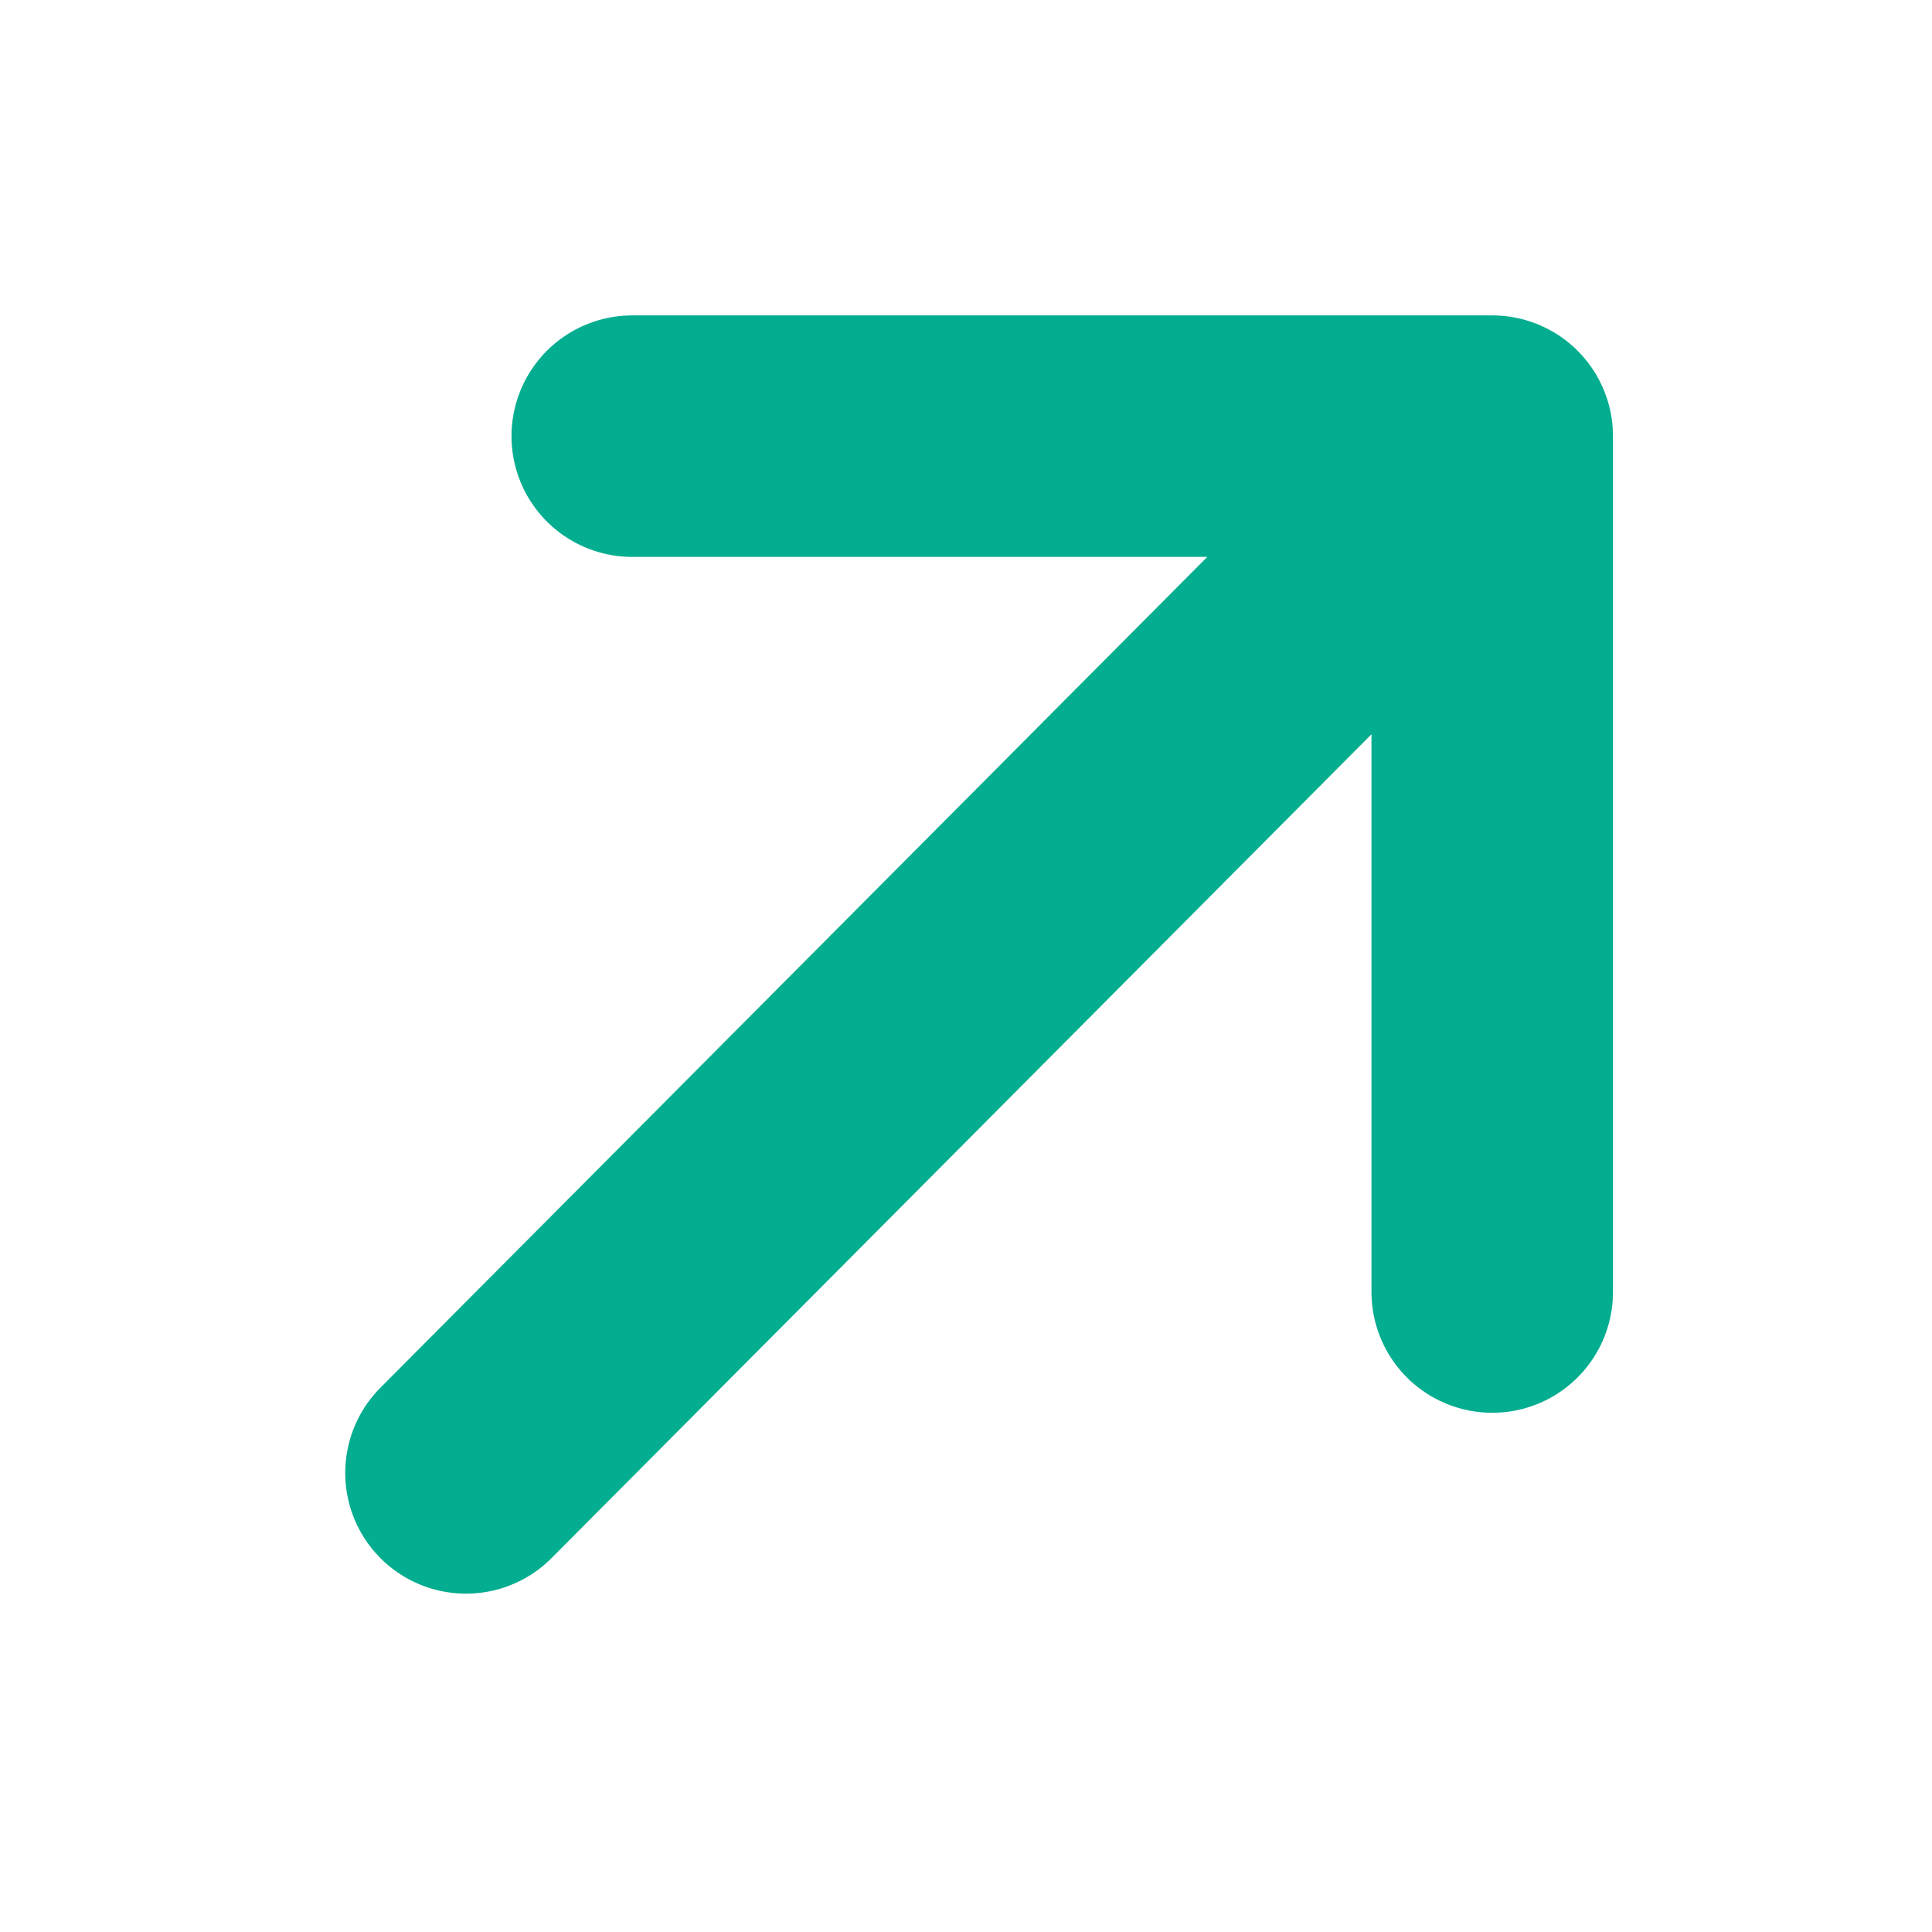 <?xml version="1.0" encoding="UTF-8"?>
<svg width="16px" height="16px" viewBox="0 0 16 16" version="1.1" xmlns="http://www.w3.org/2000/svg" xmlns:xlink="http://www.w3.org/1999/xlink">
    <title>指向icon</title>
    <defs>
        <filter color-interpolation-filters="auto" id="filter-1">
            <feColorMatrix in="SourceGraphic" type="matrix" values="0 0 0 0 0.012 0 0 0 0 0.678 0 0 0 0 0.565 0 0 0 1 0"></feColorMatrix>
        </filter>
    </defs>
    <g id="HECO" stroke="none" stroke-width="1" fill="none" fill-rule="evenodd">
        <g id="HECO流动性挖矿-列表-Dark" transform="translate(-1471, -1010)">
            <g id="币种" transform="translate(360, 880)">
                <g id="编组-24" transform="translate(872, 125)">
                    <g id="指向icon" transform="translate(171, 0)" filter="url(#filter-1)">
                        <g transform="translate(68, 5)">
                            <rect id="矩形" x="0" y="0" width="16" height="16"></rect>
                            <path d="M5.236,3.612 L12.358,3.612 L12.358,10.7 M3.859,12.198 L12.058,3.96" id="路径-13" stroke="#03AD90" stroke-width="2" stroke-linecap="round" stroke-linejoin="round"></path>
                        </g>
                    </g>
                </g>
            </g>
        </g>
    </g>
</svg>